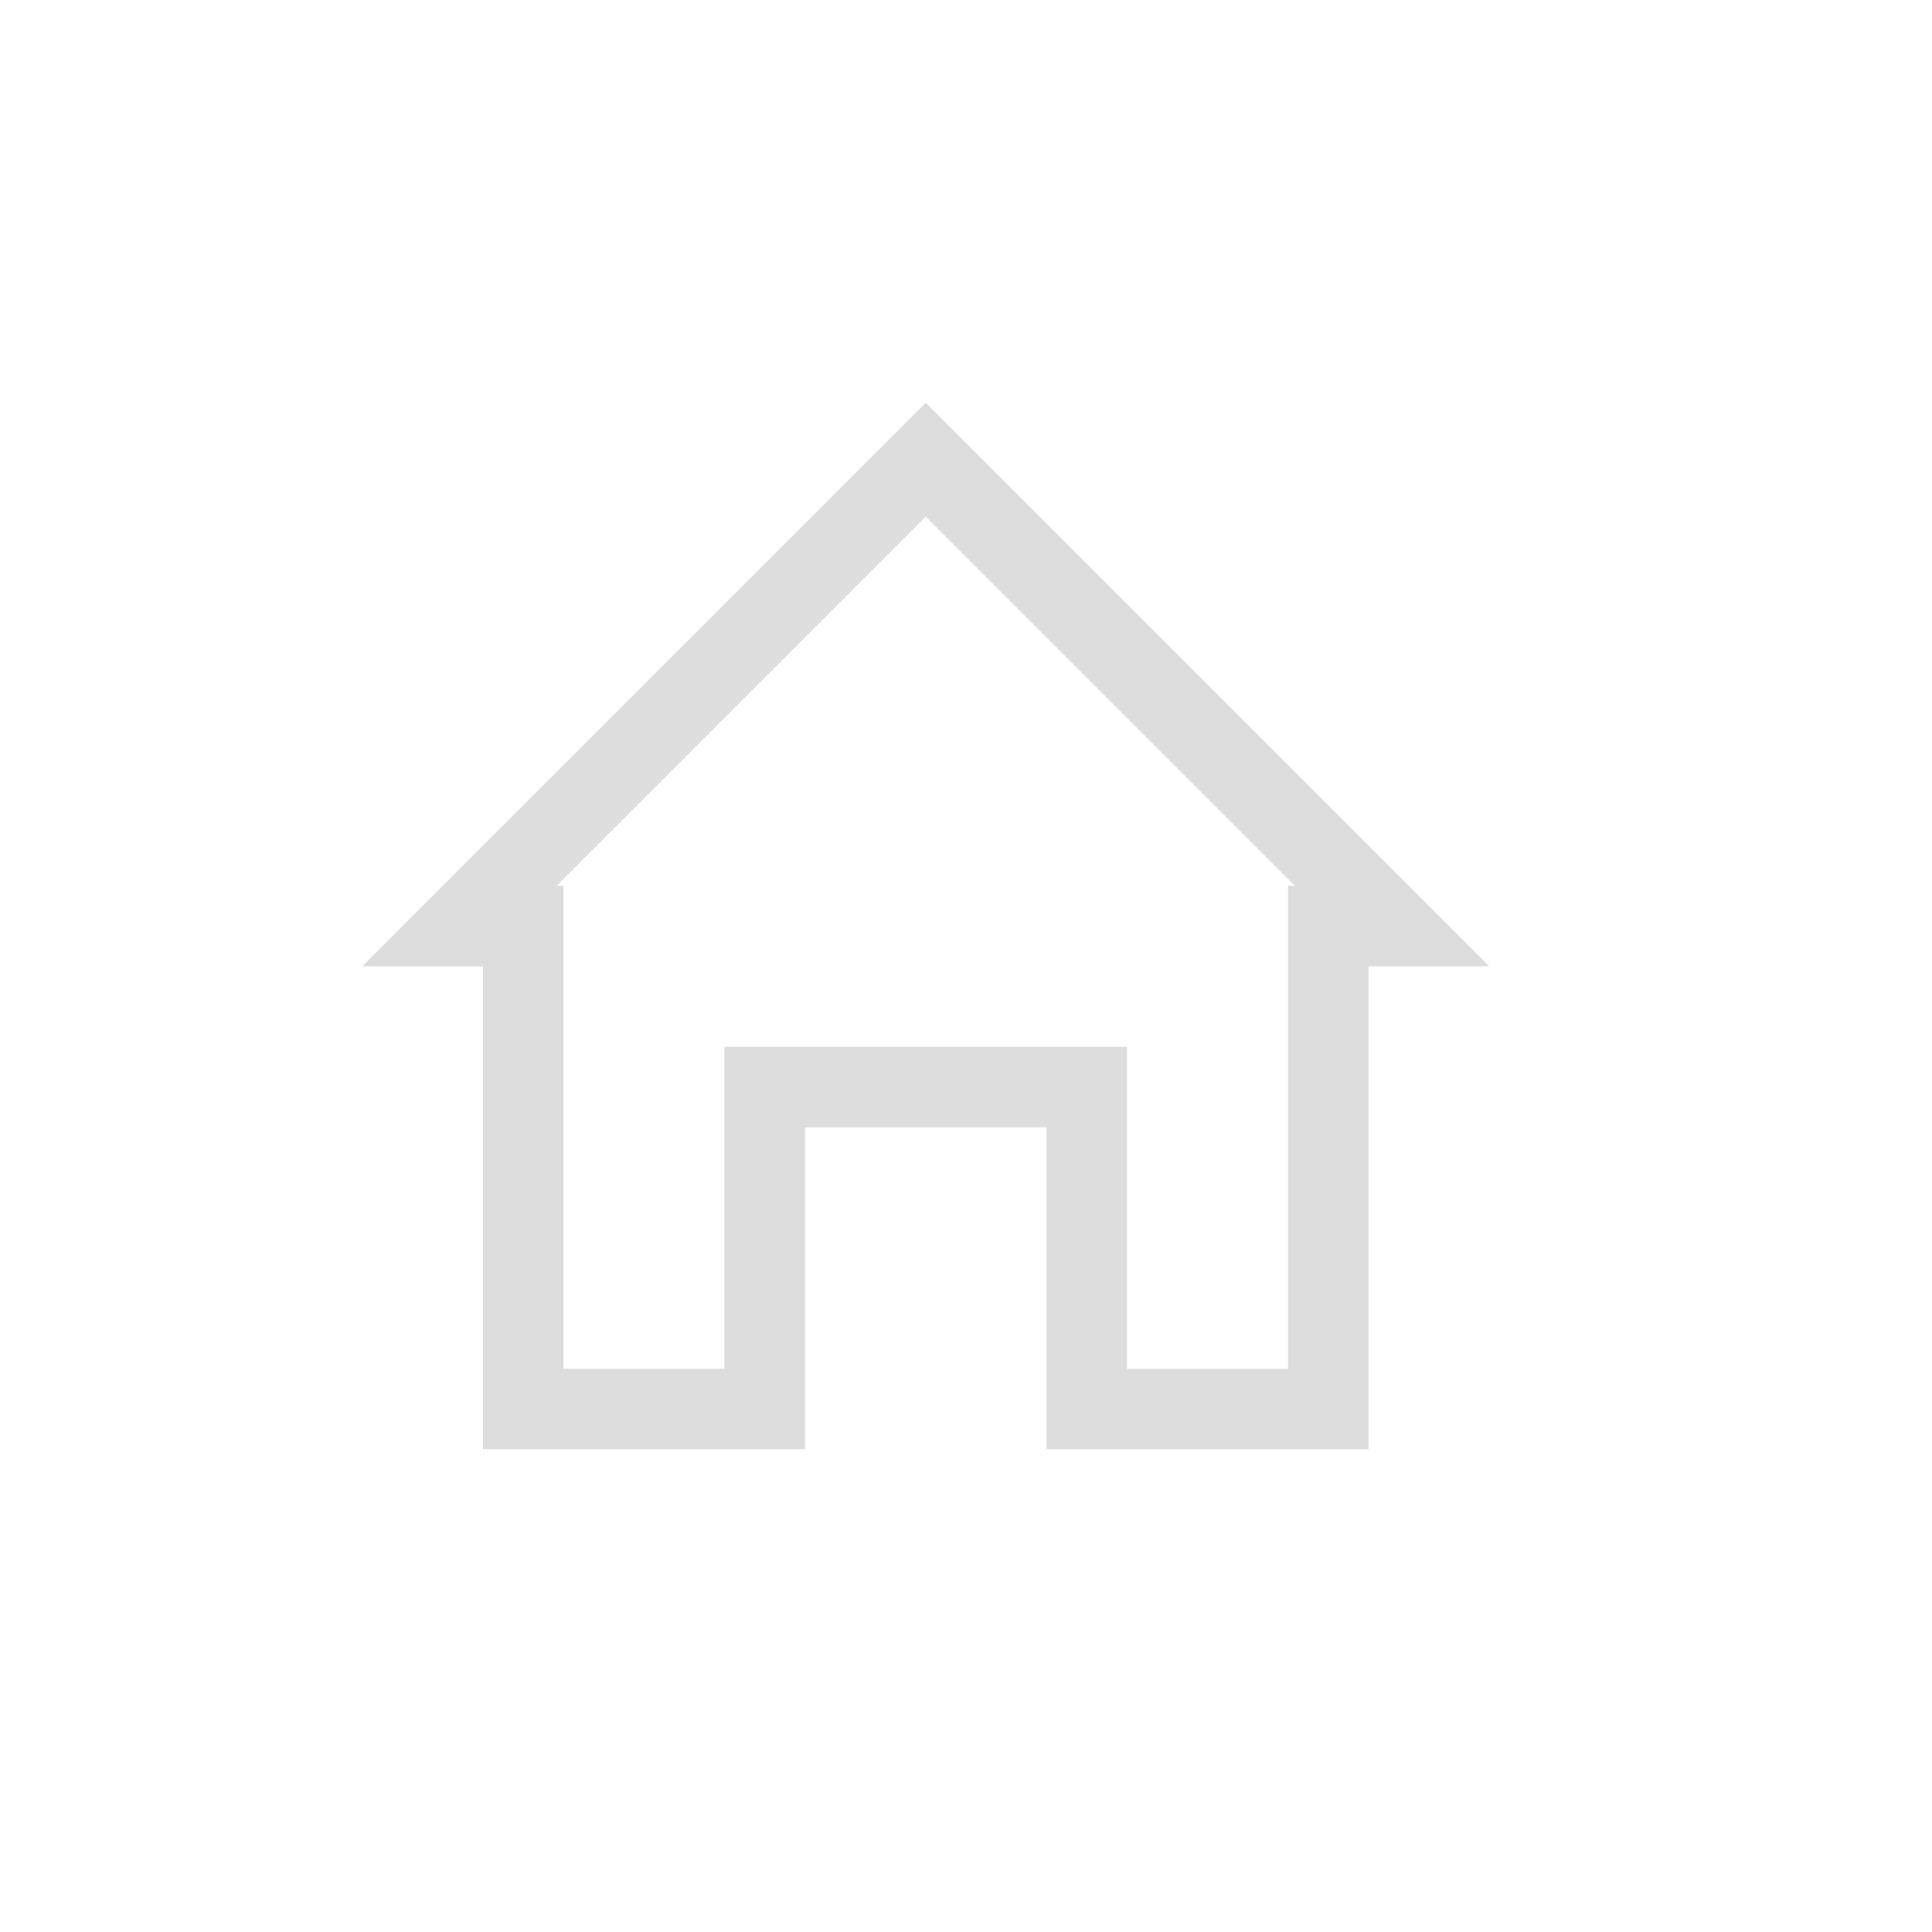 <?xml version="1.0" encoding="UTF-8"?>
<svg width="24px" height="24px" viewBox="0 0 24 24" version="1.1" xmlns="http://www.w3.org/2000/svg" xmlns:xlink="http://www.w3.org/1999/xlink">
    <!-- Generator: Sketch 51.3 (57544) - http://www.bohemiancoding.com/sketch -->
    <title>go-home</title>
    <desc>Created with Sketch.</desc>
    <defs></defs>
    <g id="go-home" stroke="none" stroke-width="1" fill="none" fill-rule="evenodd">
        <g id="66" transform="translate(4, 5)" fill="#DDDDDD">
            <path d="M12.086,6.004 L7.5,1.418 L2.914,6.004 L3,6.004 L3,12.004 L5,12.004 L5,8.004 L10,8.004 L10,12.004 L12,12.004 L12,6.004 L12.086,6.004 Z M7.5,0.004 L14.5,7.004 L13,7.004 L13,13.004 L9,13.004 L9,9.004 L6,9.004 L6,13.004 L2,13.004 L2,7.004 L0.5,7.004 L7.5,0.004 Z" id="Shape"></path>
        </g>
    </g>
</svg>